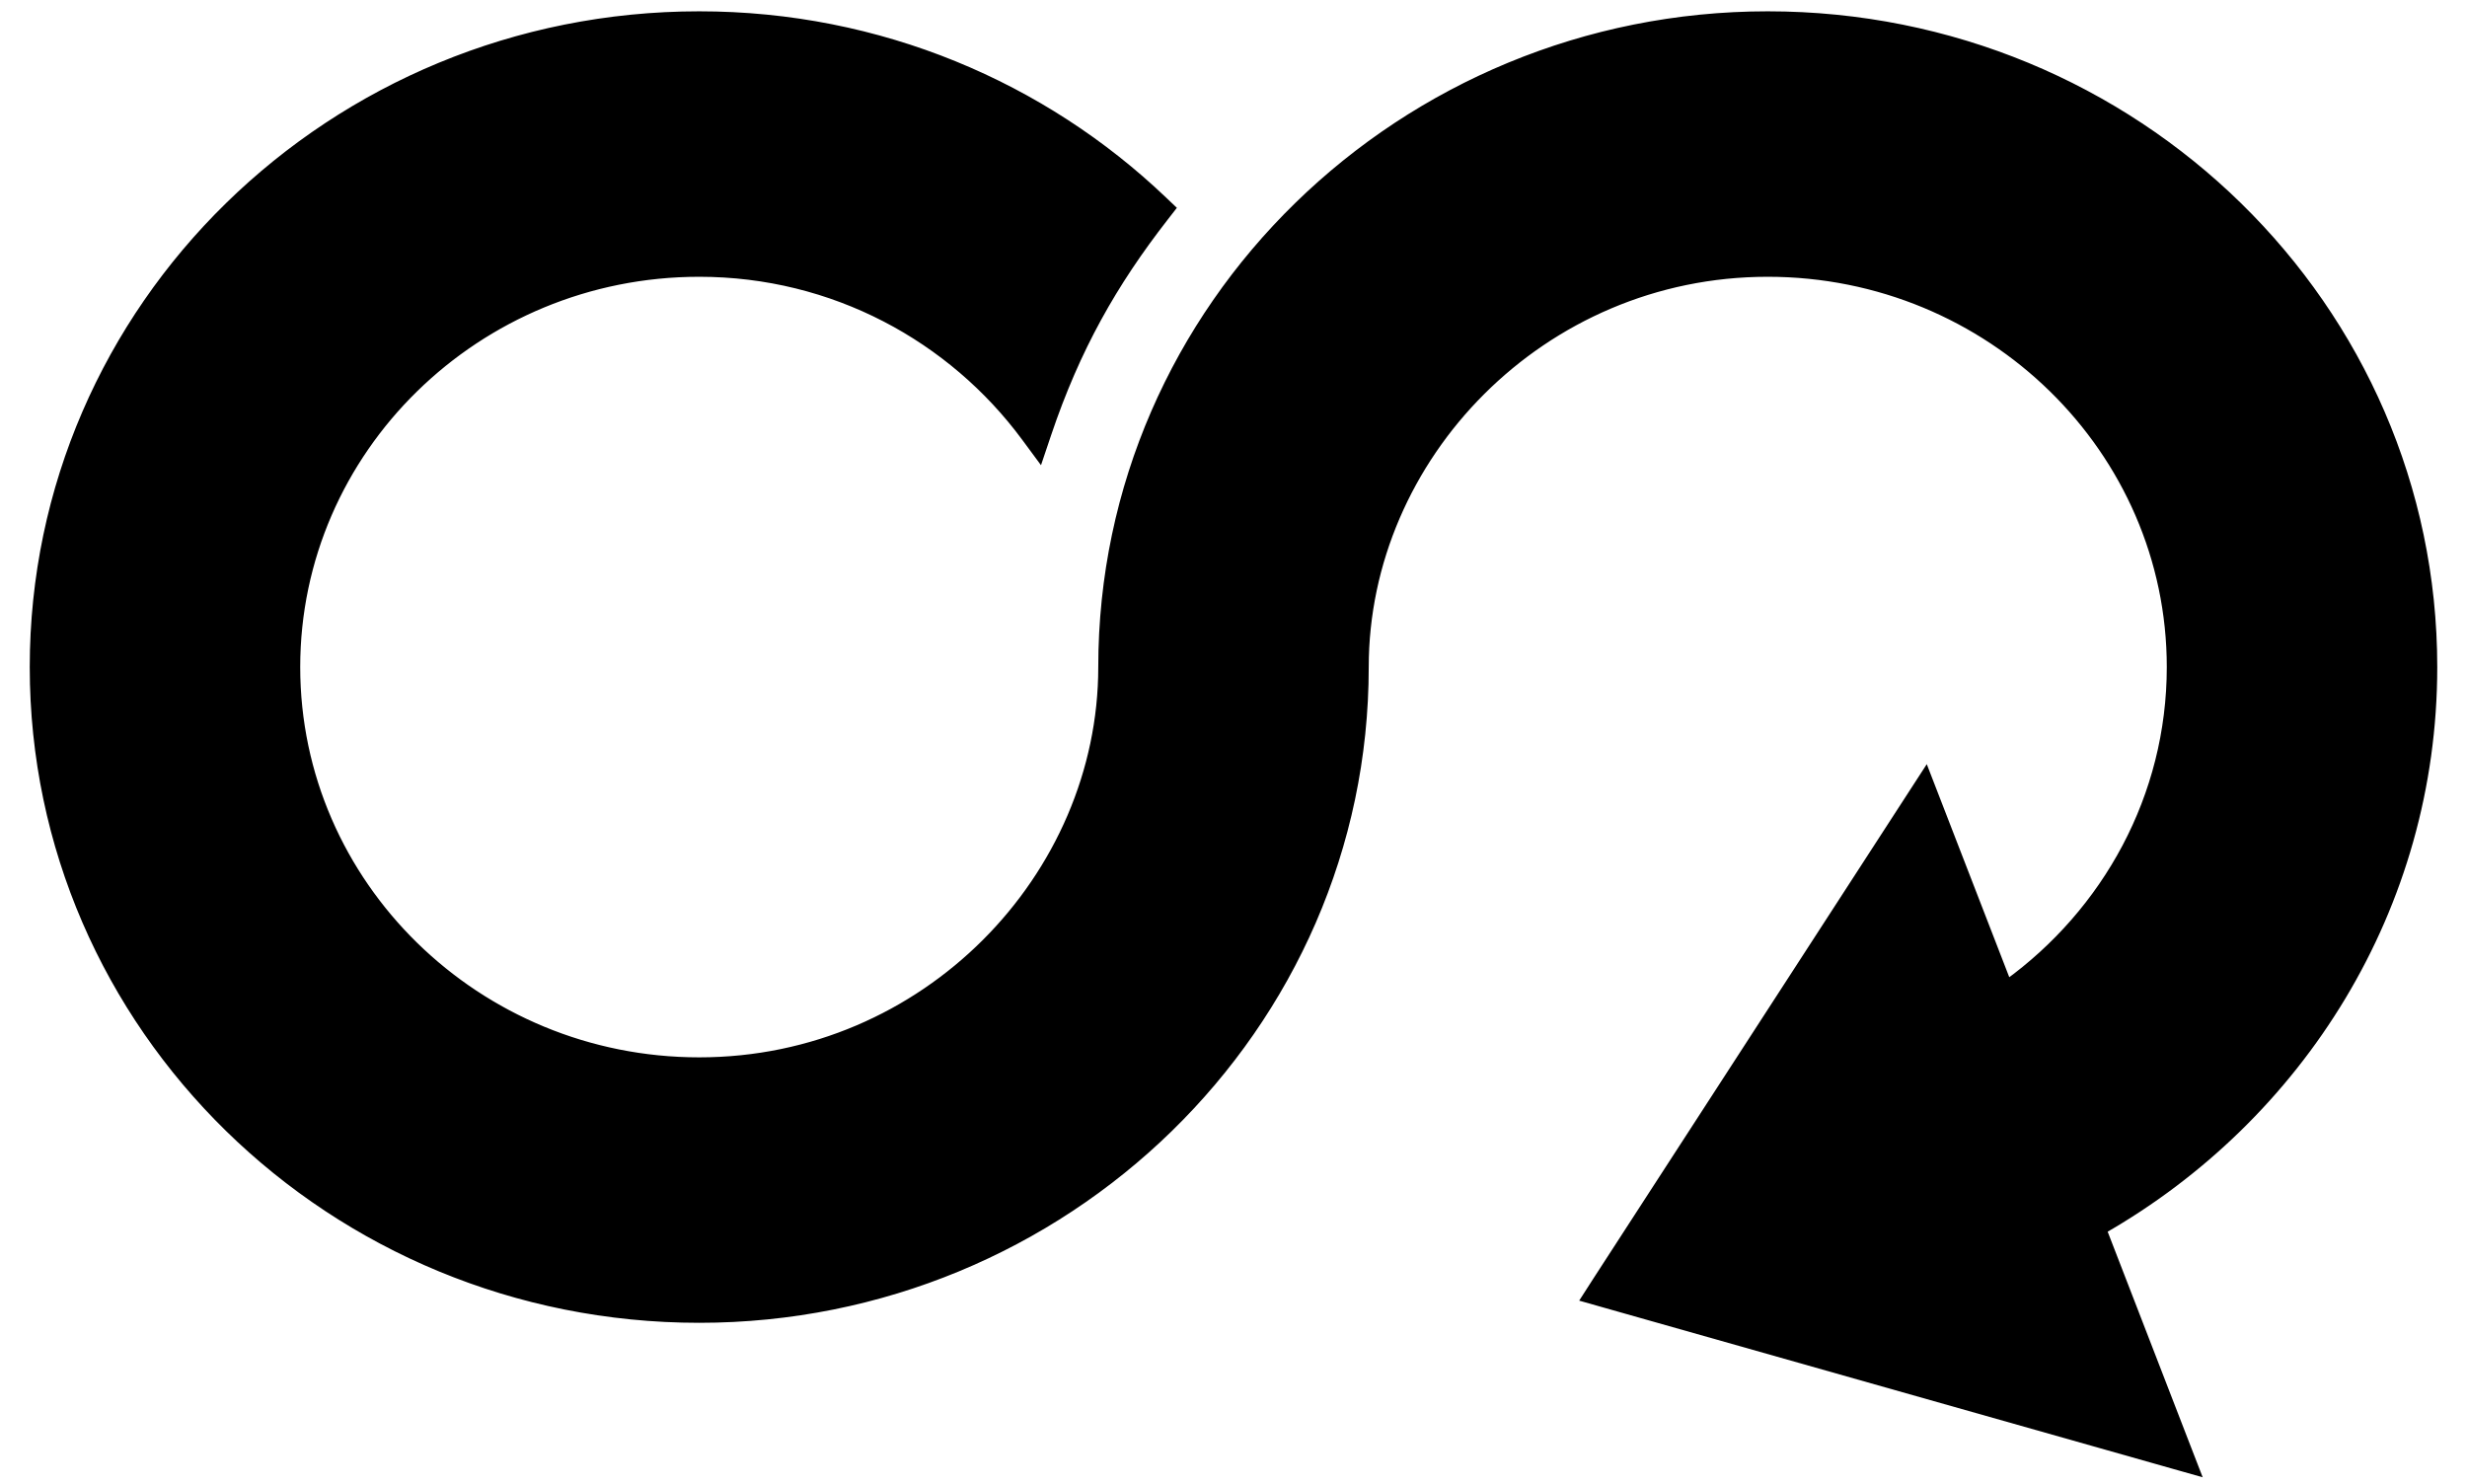 <svg id="light-icon-no-text" width="512" height="308" viewBox="0 0 262 160" fill="none" xmlns="http://www.w3.org/2000/svg">
    <g clipPath="url(#clip0_9_28)">
        <path d="M108.62 47.117L110.078 49.091L110.862 46.765C113.987 37.502 117.972 30.488 123.511 23.374L124.222 22.46L123.384 21.662C110.47 9.336 92.851 1.72 73.4 1.72C33.832 1.72 1.72 33.122 1.72 71.925C1.72 110.728 33.832 142.13 73.4 142.13C112.734 142.13 145.08 110.807 145.08 71.925C145.08 49.238 164.19 29.343 188.6 29.343C212.623 29.343 232.12 48.471 232.12 71.925C232.12 85.943 225.148 98.398 214.409 106.158L206.536 85.825L205.631 83.488L204.268 85.591L185.324 114.823L185.324 114.823L170.4 137.848L170.397 137.852L169.987 138.489L169.054 139.942L170.715 140.413L232.193 157.832L234.662 158.531L233.736 156.138L224.626 132.586C245.924 120.42 260.28 97.842 260.28 71.925C260.28 33.122 228.168 1.72 188.6 1.72C149.266 1.72 116.92 33.043 116.92 71.925C116.92 94.551 97.859 114.507 73.4 114.507C49.377 114.507 29.88 95.379 29.88 71.925C29.88 48.471 49.377 29.343 73.4 29.343C87.913 29.343 100.696 36.388 108.62 47.117Z" fill="url(#paint0_radial_9_28)" stroke="url(#paint1_linear_9_28)" strokeWidth="2.56"/>
    </g>
    <defs>
    <radialGradient id="paint0_radial_9_28" cx="0" cy="0" r="1" gradientUnits="userSpaceOnUse" gradientTransform="translate(227 149) rotate(-139.224) scale(124.79 201.275)">
    <stop stopColor="#251B28"/>
    <stop offset="1" stopColor="#1D1620"/>
    </radialGradient>
    <linearGradient id="paint1_linear_9_28" x1="142" y1="44" x2="222.5" y2="115.5" gradientUnits="userSpaceOnUse">
    <stop stopColor="#251B28"/>
    <stop offset="1" stopColor="#1D1620"/>
    </linearGradient>
    <clipPath id="clip0_9_28">
    <rect width="758" height="161" fill="white"/>
    </clipPath>
    </defs>
</svg>